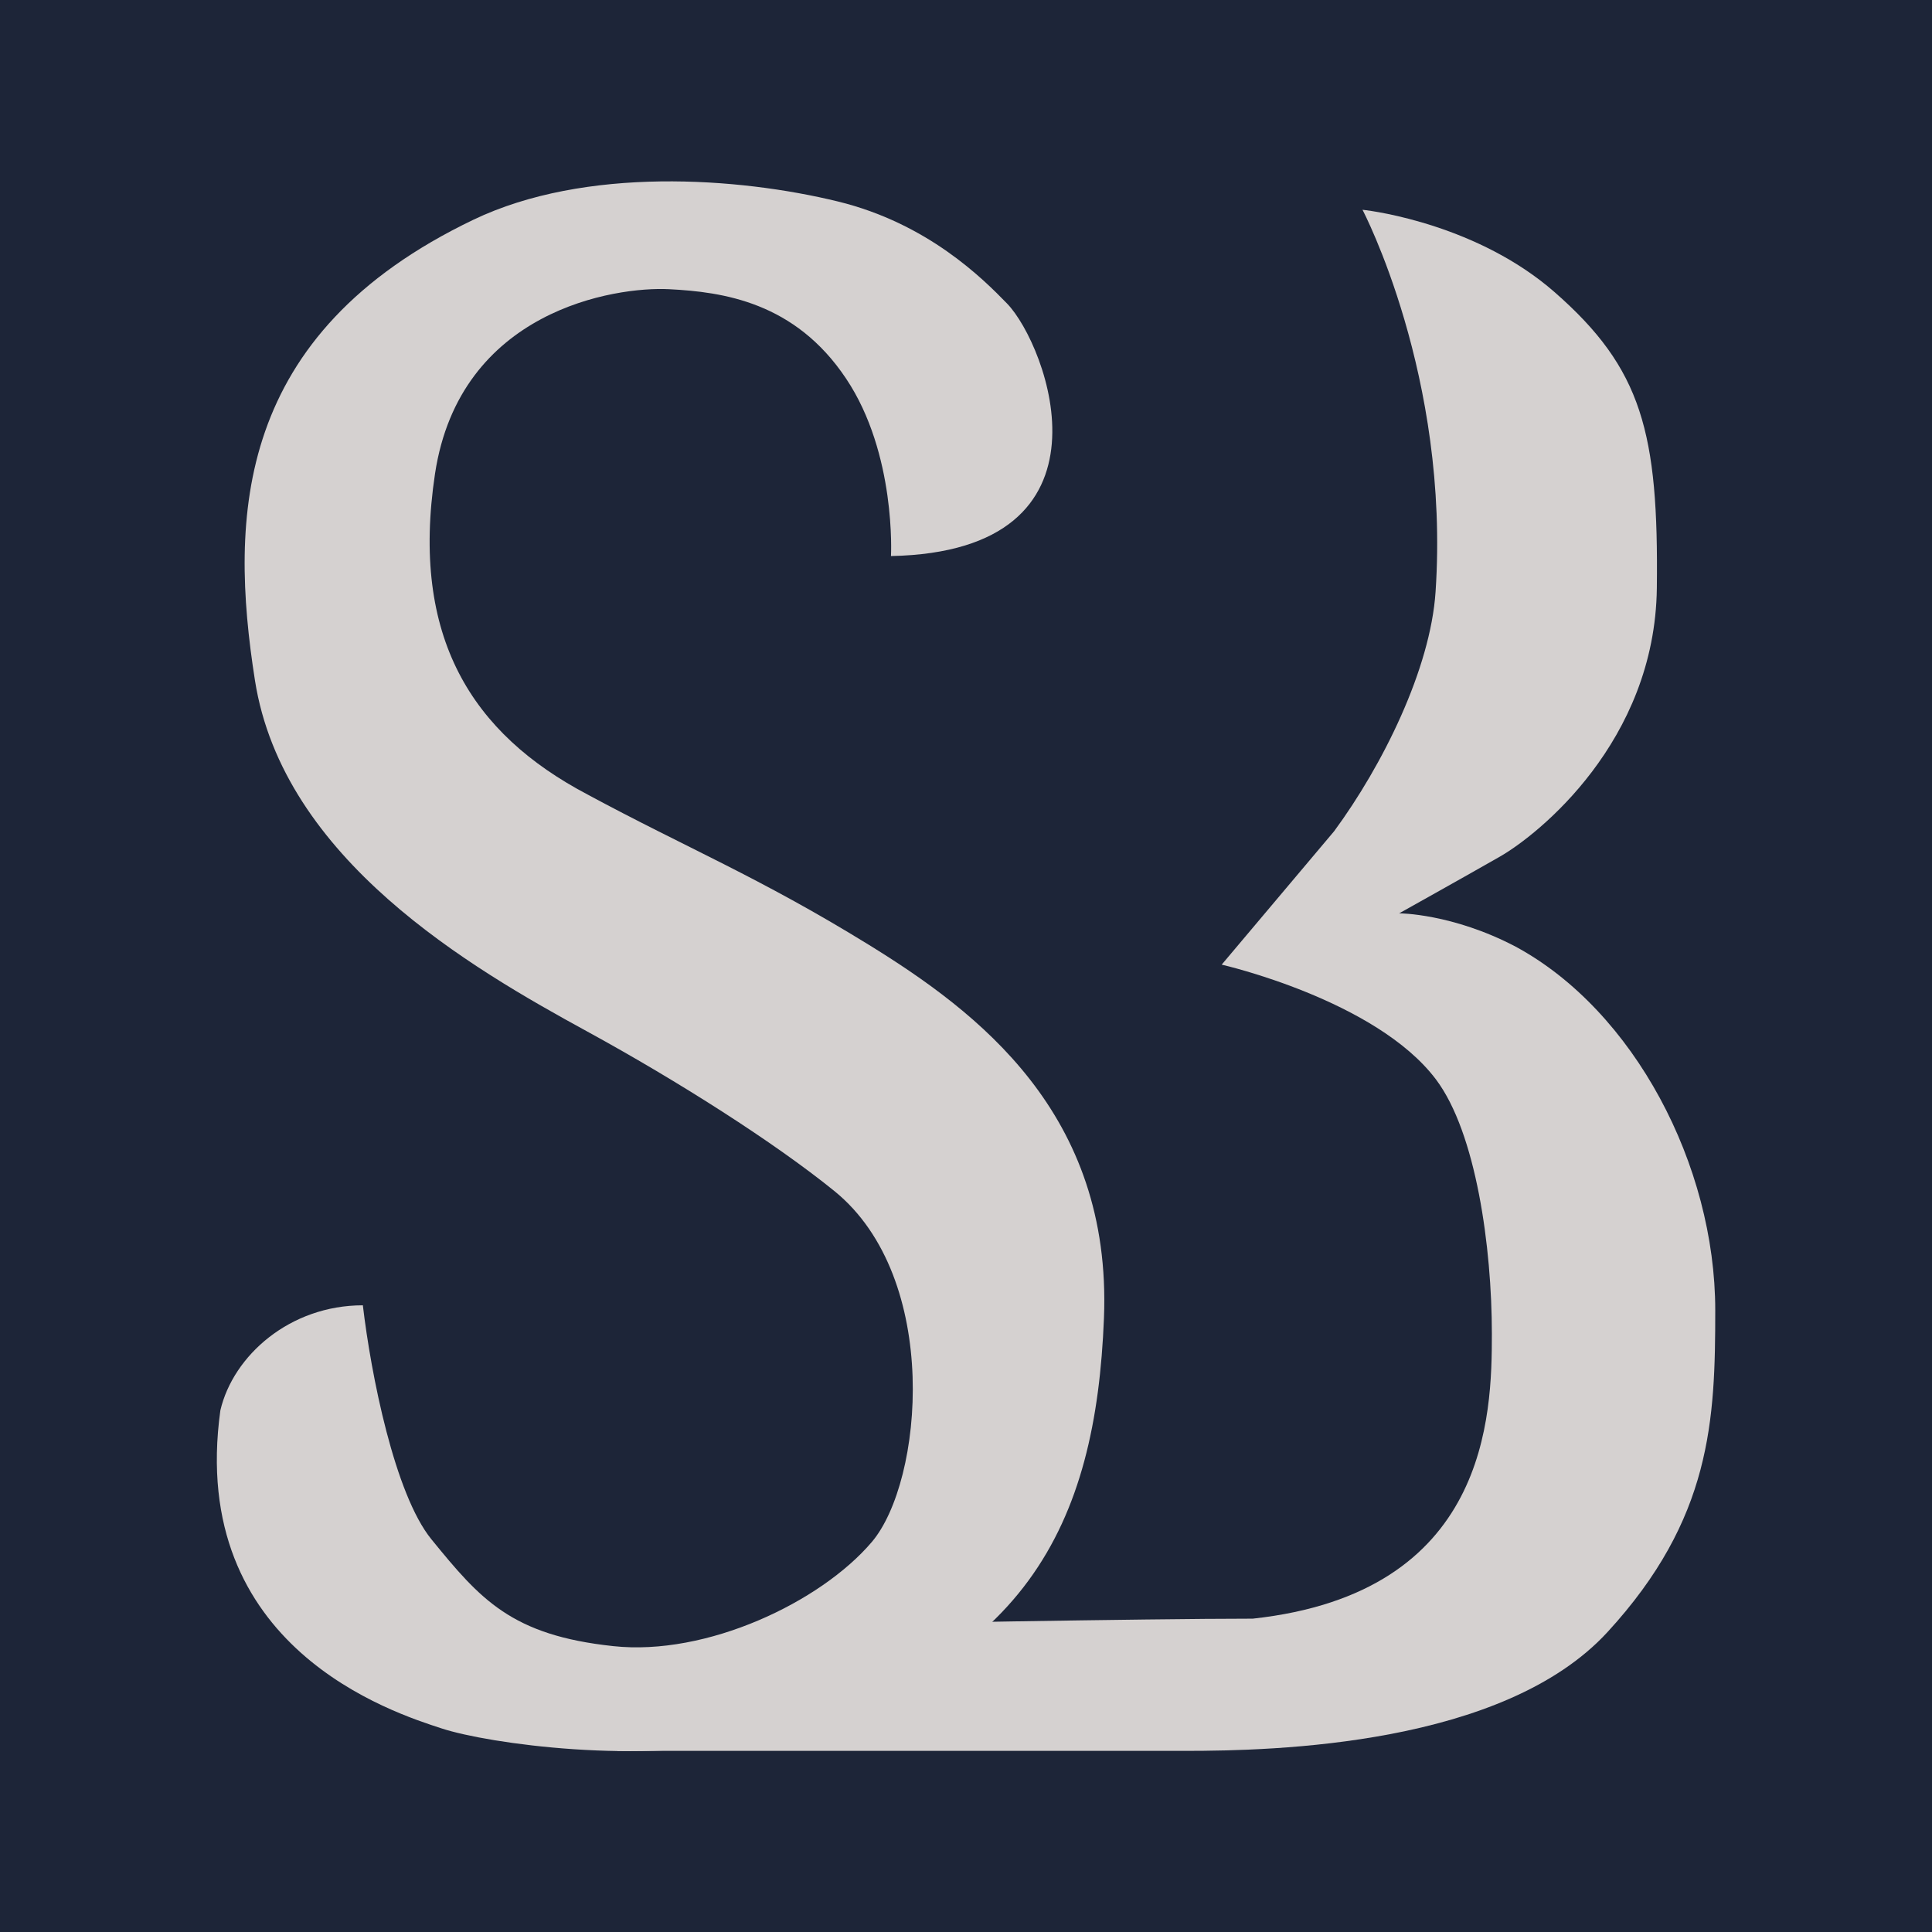 <svg viewBox="0 0 128 128" xmlns="http://www.w3.org/2000/svg" width="2500" height="2500"><path d="M0 0h128v128H0z" fill="#1d2538"/><g fill="#d5d1d0"><path d="M59.03 36.83s.36-6.76-2.97-11.74c-3.39-5.09-8.18-5.75-11.74-5.93s-13.86 1.39-15.5 12.23c-1.63 10.84 2.45 17.22 10.11 21.25 6.58 3.55 11.32 5.45 18.59 9.93s16.16 11.2 15.62 24.76-5.05 23.5-23.19 27.85c-7.33 1.76-17.56.36-20.7-.67-3.15-1.03-16.83-5.33-14.65-21.07.85-3.63 4.6-6.96 9.44-6.96.54 4.6 2.11 12.51 4.54 15.5 3.25 3.99 5.3 6.36 12.05 7.08 6.17.67 13.73-2.9 17.13-6.9s4.63-17.48-2.48-23.25c-3.96-3.21-10.37-7.29-16.41-10.59-7.63-4.17-20.12-11.38-21.98-23.25-1.7-10.84-1.33-22.94 14.47-30.51 7.42-3.55 17.56-2.82 24.16-1.21 5.93 1.45 9.59 5.1 11.2 6.76 2.66 2.74 7.81 16.42-7.69 16.73z"/><path d="M90.27 13.9s5.8 11.02 4.84 25.31c-.34 5.11-3.51 11.5-6.72 15.86l-7.45 8.84s10.23 2.33 14.2 7.61c2.66 3.54 3.7 11.13 3.7 16.85 0 5.38-.22 17.17-15.84 18.87-7.14 0-26.15.36-26.15.36L40.87 116h37.66c5.93 0 21.07-.36 27.97-7.87s7.14-14.04 7.14-21.32c0-9.61-5.38-19.85-13.22-24.09-4.21-2.21-7.72-2.21-7.72-2.21s4.12-2.3 6.66-3.75 10.29-7.63 10.41-17.8c.12-10.29-.97-14.53-6.78-19.61-5.03-4.4-11.83-5.36-12.71-5.45z"/></g></svg>